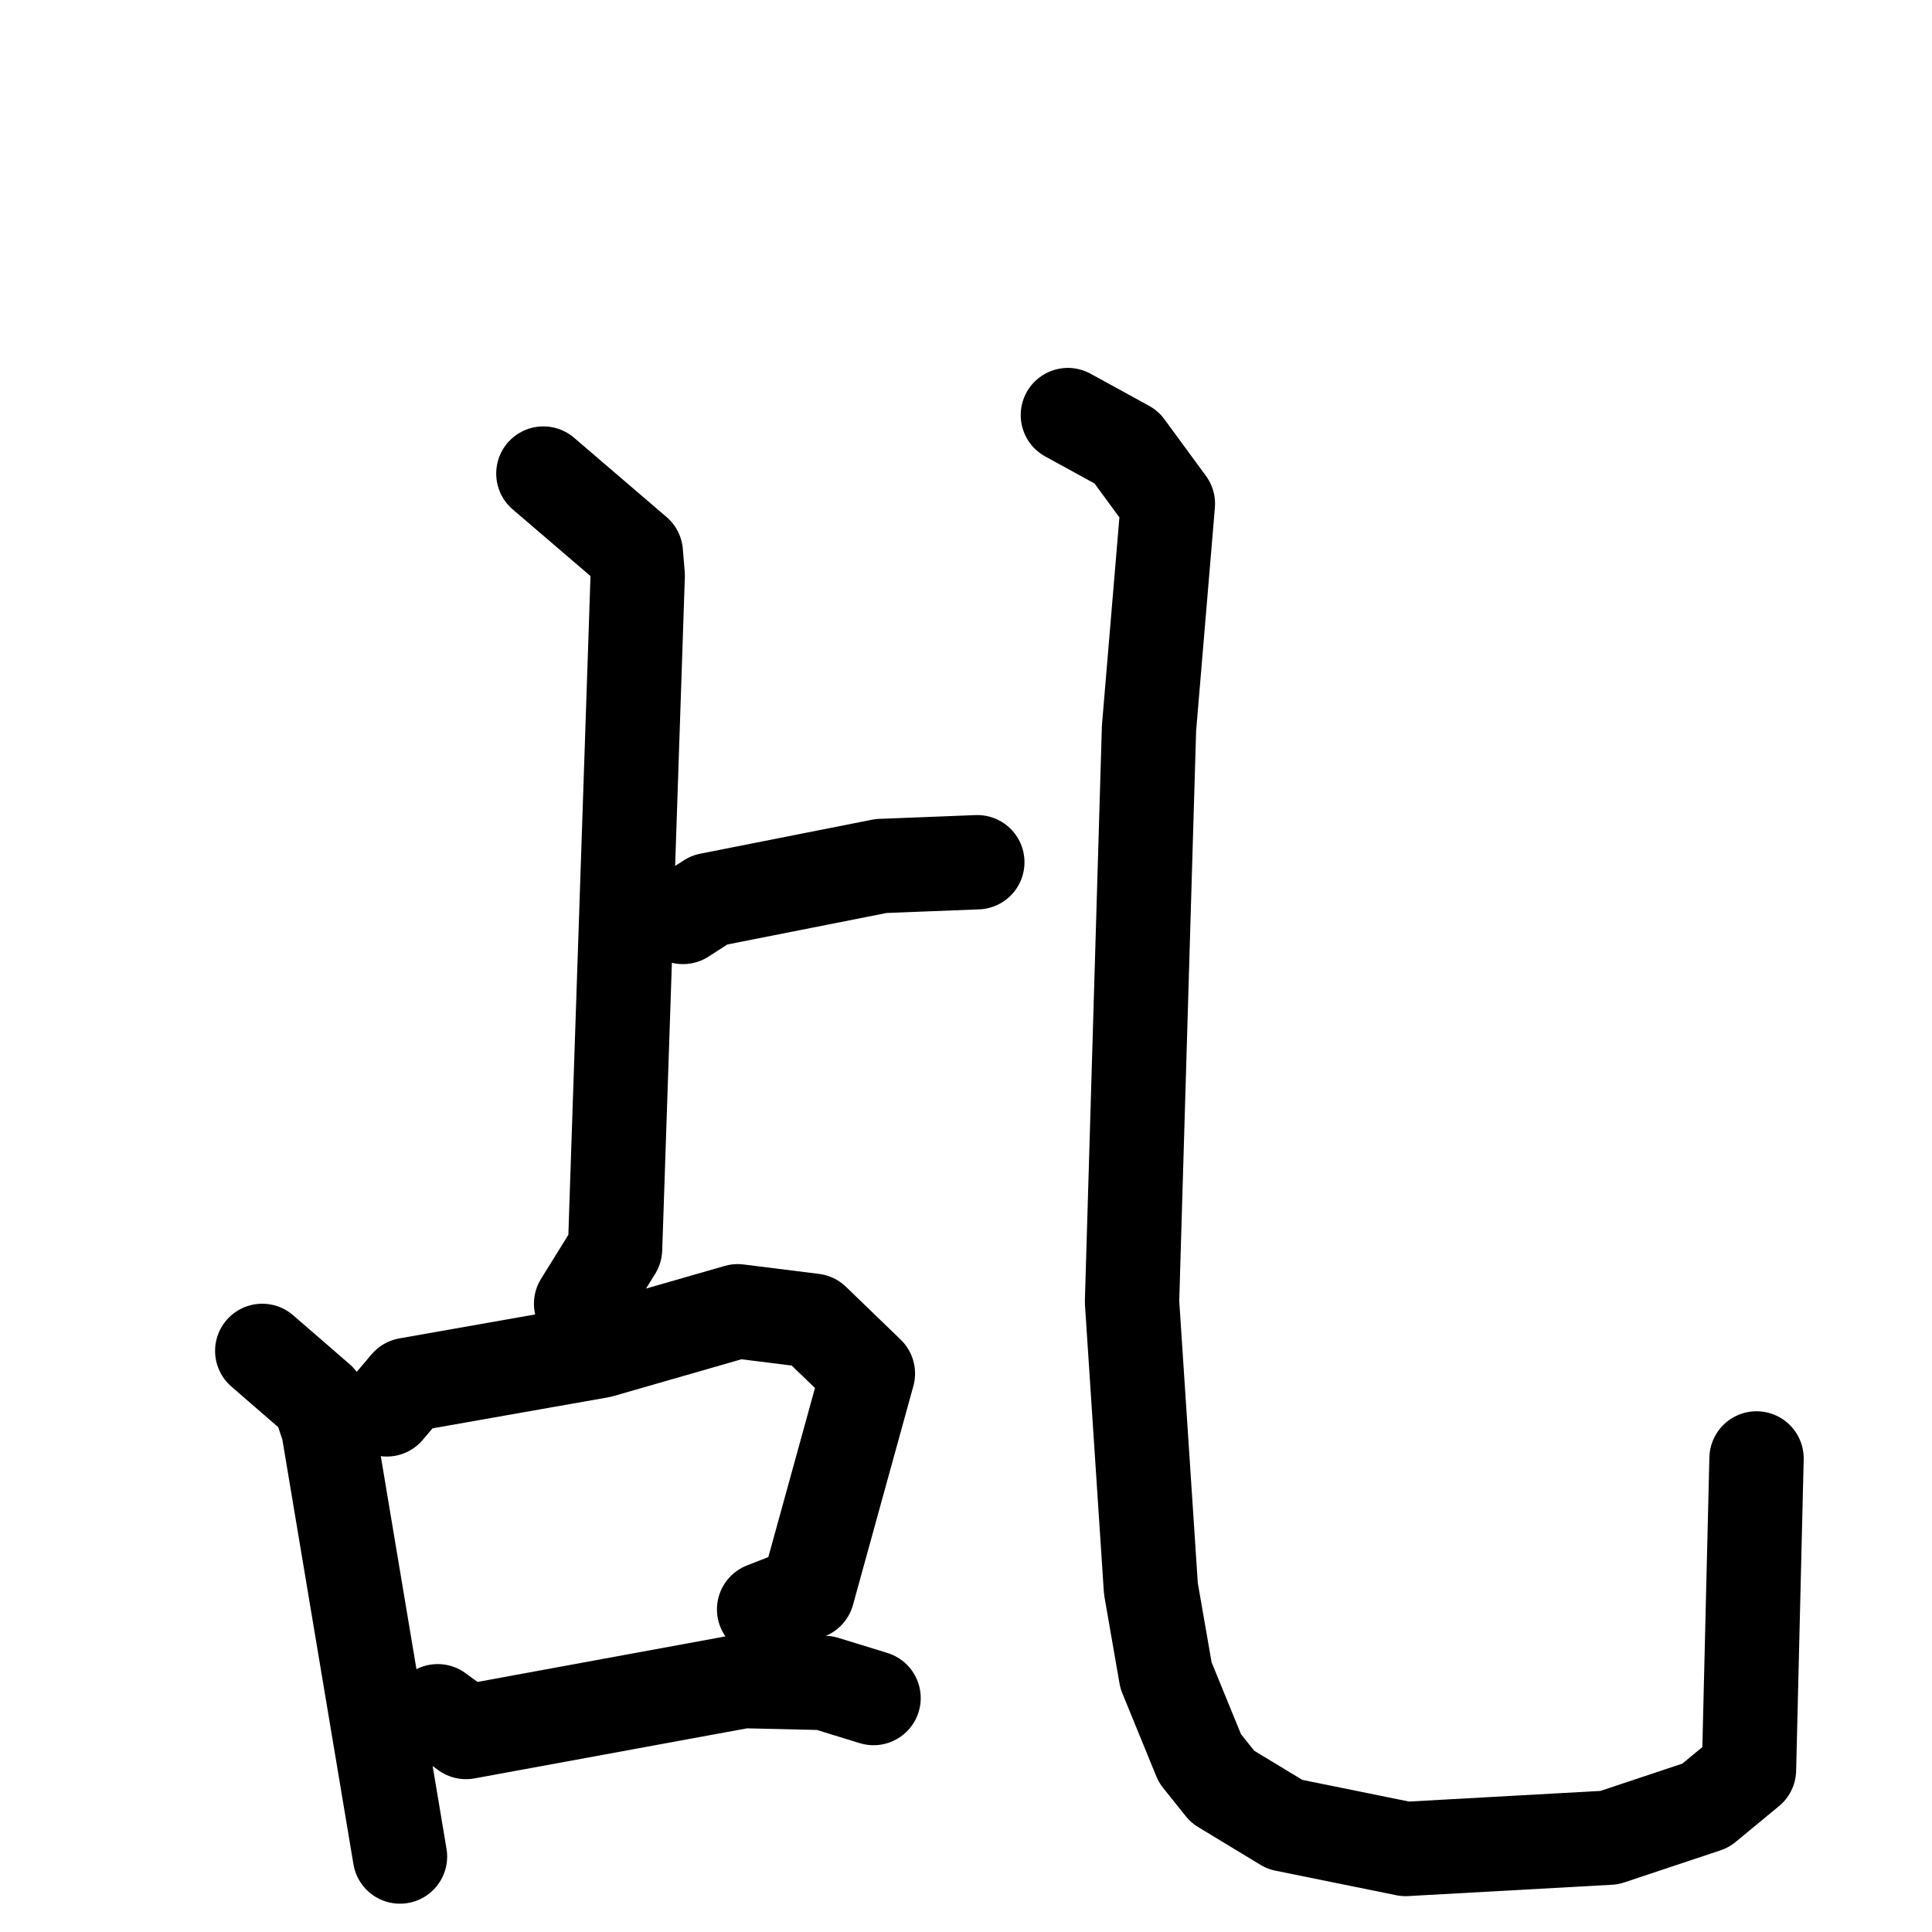 <svg xmlns="http://www.w3.org/2000/svg" viewBox="0 0 1024 1024">
  <g style="fill:none;stroke:#000000;stroke-width:50;stroke-linecap:round;stroke-linejoin:round;" transform="scale(1, 1) translate(0, 0)">
    <path d="M 288.0,251.0 L 337.0,293.0 L 338.0,305.0 L 326.0,662.0 L 308.0,691.0"/>
    <path d="M 362.0,486.0 L 376.0,477.0 L 467.0,459.0 L 518.0,457.0"/>
    <path d="M 139.0,716.0 L 169.0,742.0 L 174.0,757.0 L 212.0,984.0"/>
    <path d="M 205.0,747.0 L 216.0,734.0 L 318.0,716.0 L 391.0,695.0 L 431.0,700.0 L 460.0,728.0 L 428.0,844.0 L 405.0,853.0"/>
    <path d="M 232.0,907.0 L 247.0,918.0 L 394.0,891.0 L 437.0,892.0 L 463.0,900.0"/>
    <path d="M 566.0,220.0 L 597.0,237.0 L 619.0,267.0 L 609.0,386.0 L 600.0,690.0 L 610.0,842.0 L 618.0,888.0 L 636.0,932.0 L 648.0,947.0 L 681.0,967.0 L 745.0,980.0 L 853.0,974.0 L 904.0,957.0 L 927.0,938.0 L 931.0,773.0"/>
  </g>
</svg>
